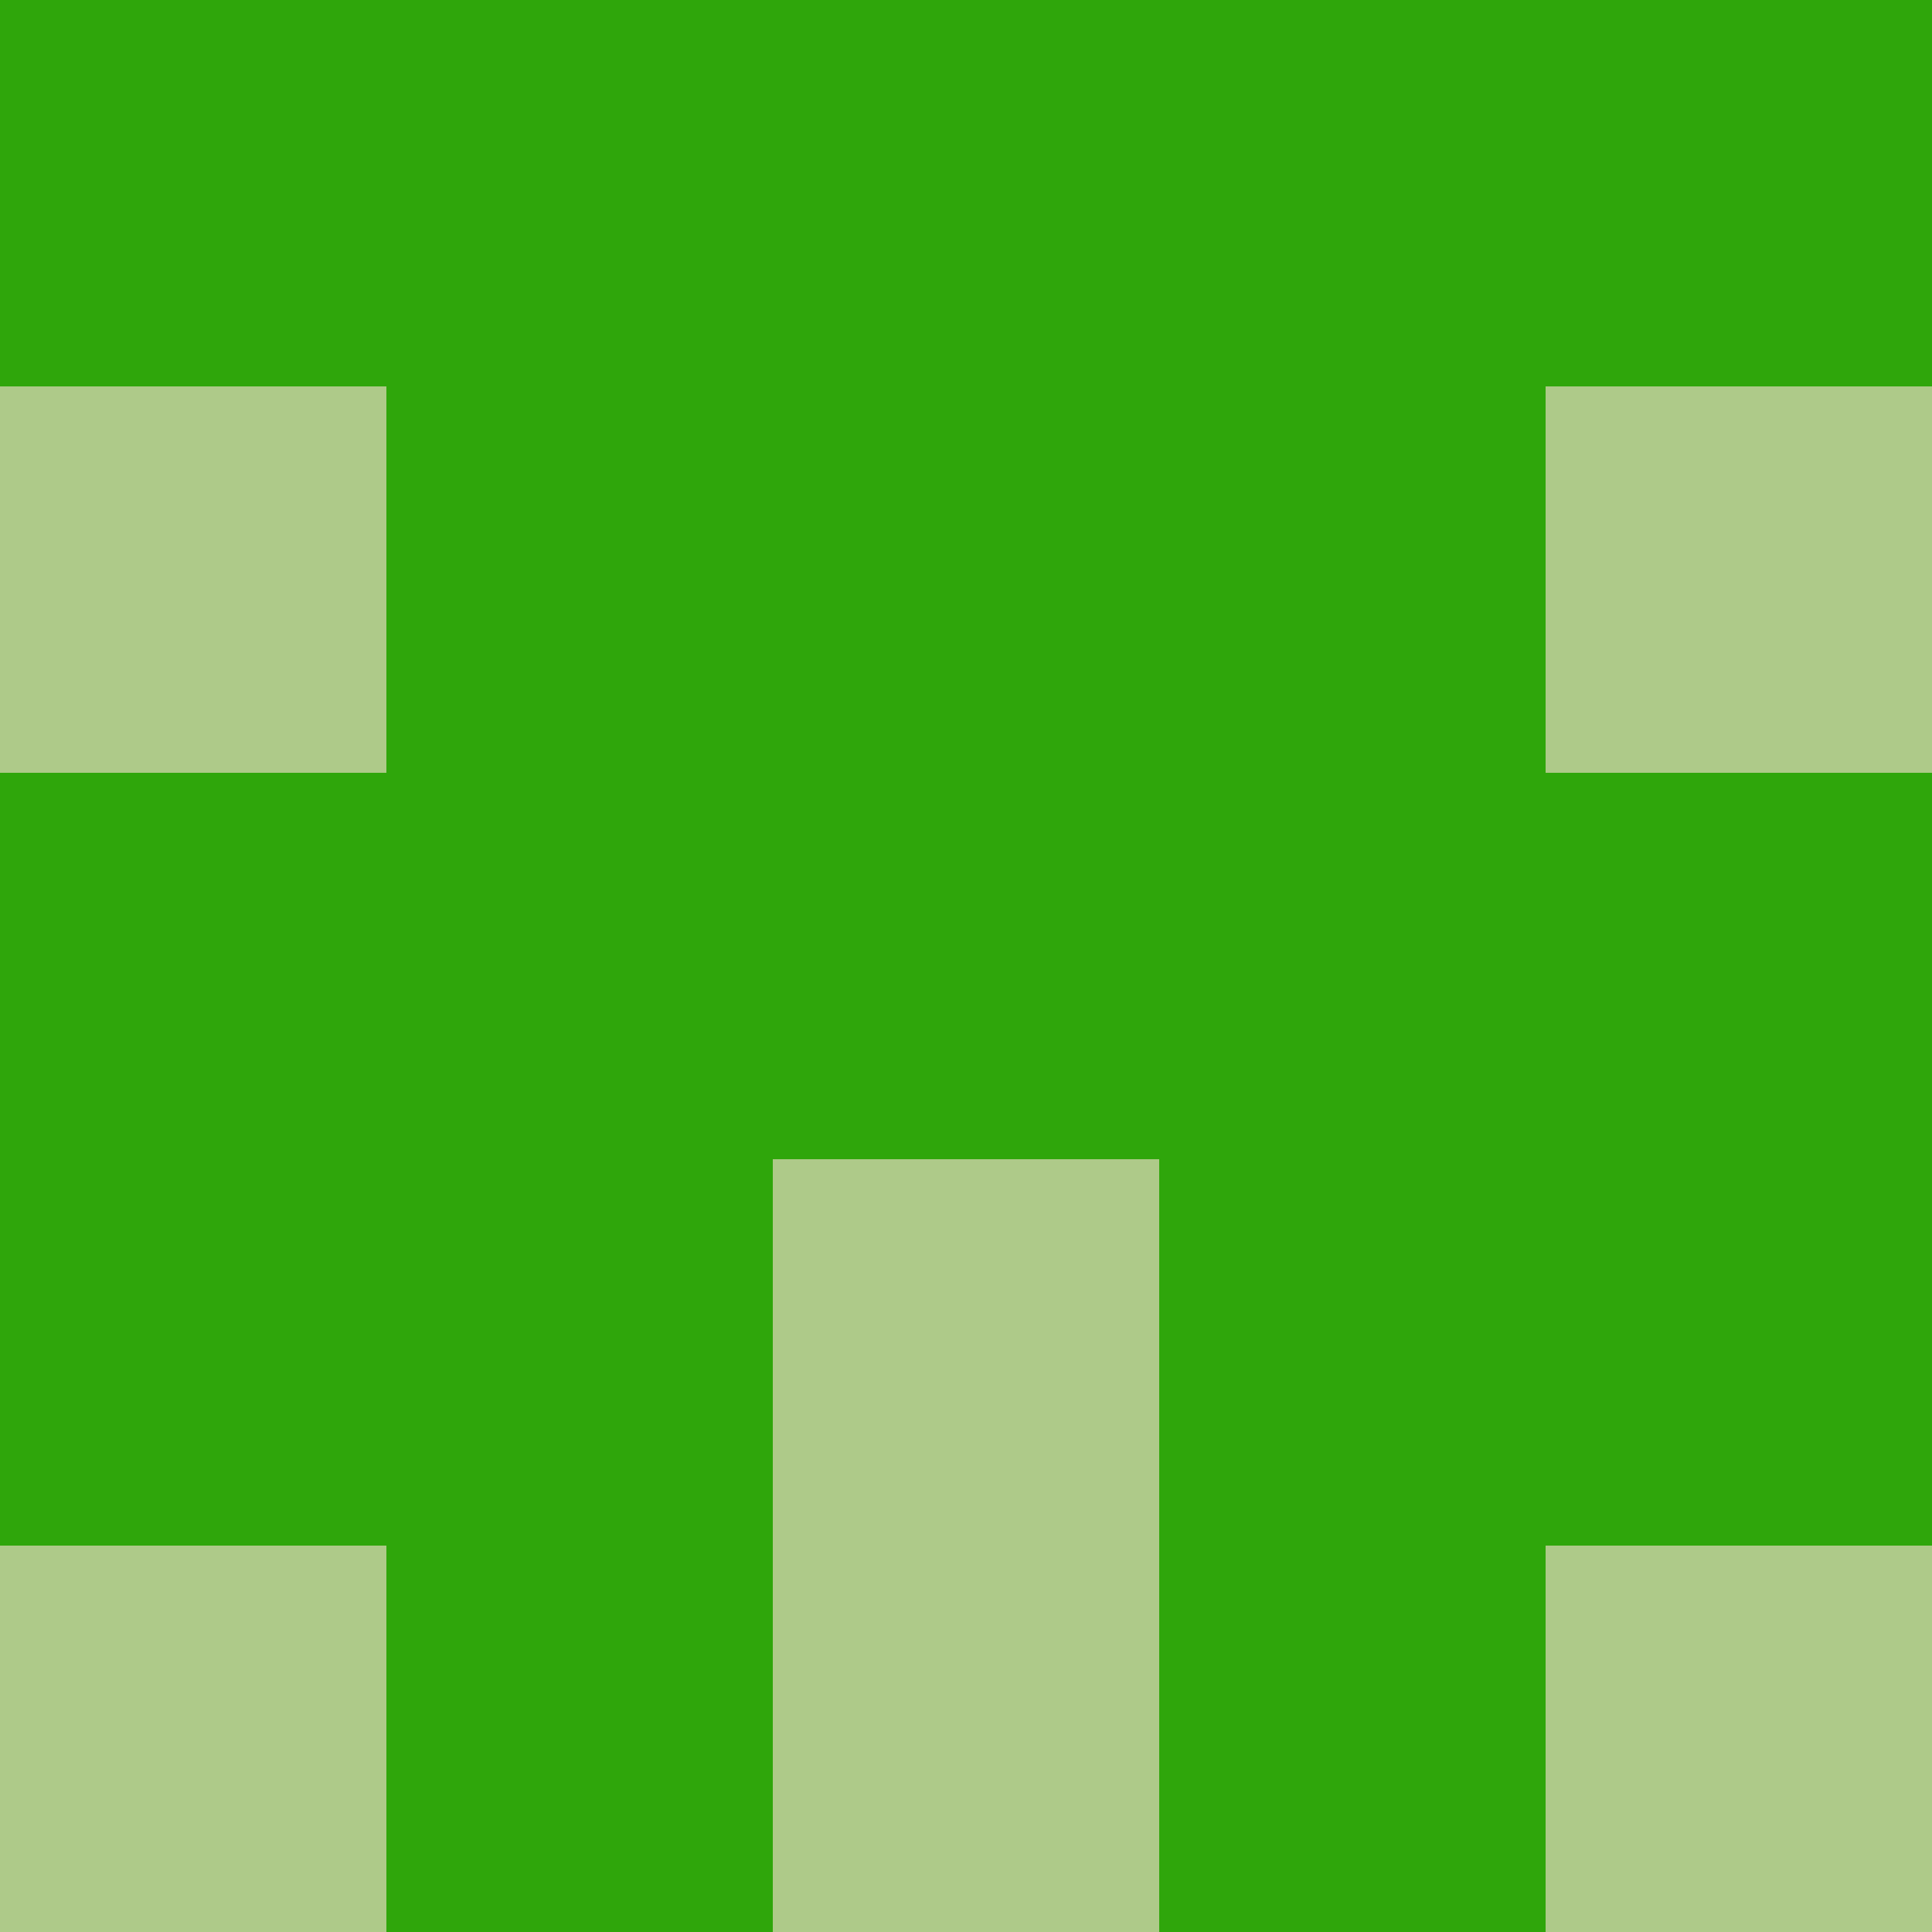 <?xml version="1.0" encoding="utf-8"?>
<!DOCTYPE svg PUBLIC "-//W3C//DTD SVG 20010904//EN"
        "http://www.w3.org/TR/2001/REC-SVG-20010904/DTD/svg10.dtd">

<svg width="400" height="400" viewBox="0 0 5 5"
    xmlns="http://www.w3.org/2000/svg"
    xmlns:xlink="http://www.w3.org/1999/xlink">
            <rect x="0" y="0" width="1" height="1" fill="#2FA60B" />
        <rect x="0" y="1" width="1" height="1" fill="#AECA89" />
        <rect x="0" y="2" width="1" height="1" fill="#2FA60B" />
        <rect x="0" y="3" width="1" height="1" fill="#2FA60B" />
        <rect x="0" y="4" width="1" height="1" fill="#AECA89" />
                <rect x="1" y="0" width="1" height="1" fill="#2FA60B" />
        <rect x="1" y="1" width="1" height="1" fill="#2FA60B" />
        <rect x="1" y="2" width="1" height="1" fill="#2FA60B" />
        <rect x="1" y="3" width="1" height="1" fill="#2FA60B" />
        <rect x="1" y="4" width="1" height="1" fill="#2FA60B" />
                <rect x="2" y="0" width="1" height="1" fill="#2FA60B" />
        <rect x="2" y="1" width="1" height="1" fill="#2FA60B" />
        <rect x="2" y="2" width="1" height="1" fill="#2FA60B" />
        <rect x="2" y="3" width="1" height="1" fill="#AECA89" />
        <rect x="2" y="4" width="1" height="1" fill="#AECA89" />
                <rect x="3" y="0" width="1" height="1" fill="#2FA60B" />
        <rect x="3" y="1" width="1" height="1" fill="#2FA60B" />
        <rect x="3" y="2" width="1" height="1" fill="#2FA60B" />
        <rect x="3" y="3" width="1" height="1" fill="#2FA60B" />
        <rect x="3" y="4" width="1" height="1" fill="#2FA60B" />
                <rect x="4" y="0" width="1" height="1" fill="#2FA60B" />
        <rect x="4" y="1" width="1" height="1" fill="#AECA89" />
        <rect x="4" y="2" width="1" height="1" fill="#2FA60B" />
        <rect x="4" y="3" width="1" height="1" fill="#2FA60B" />
        <rect x="4" y="4" width="1" height="1" fill="#AECA89" />
        
</svg>


